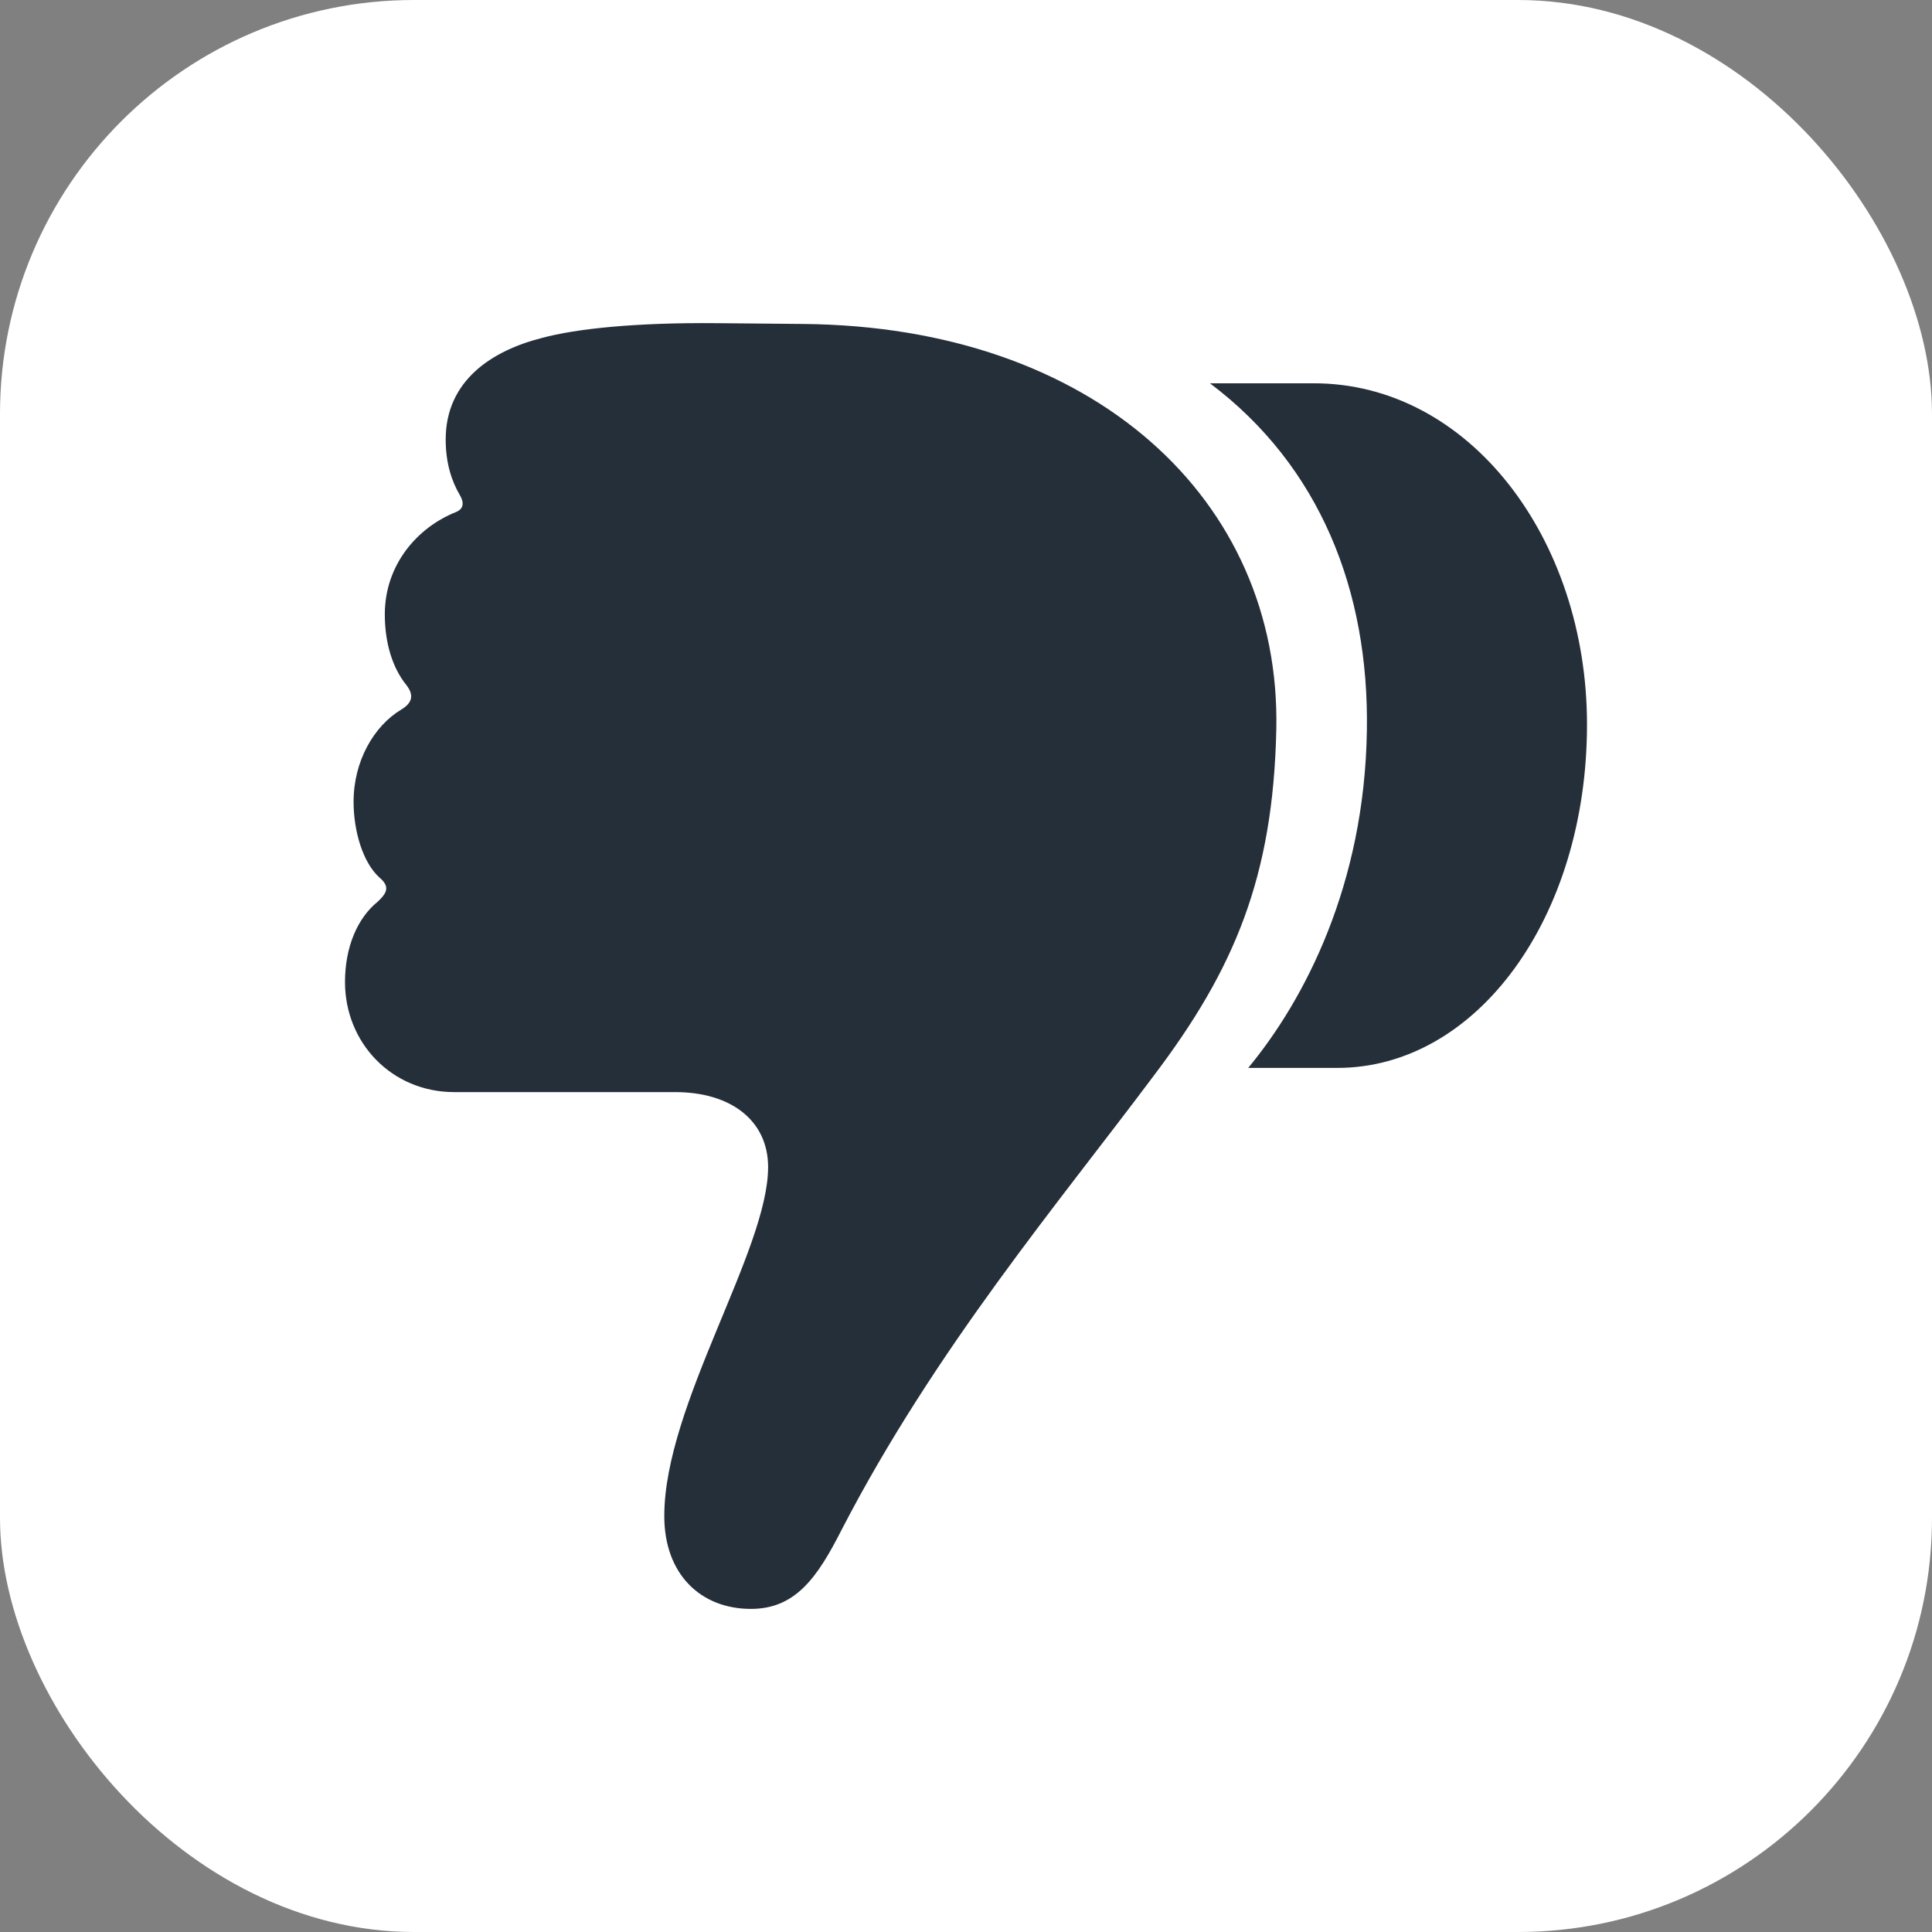 <svg width="84" height="84" viewBox="0 0 84 84" fill="none" xmlns="http://www.w3.org/2000/svg">
<rect x="0" y="0" width="84" height="84" fill="#808080" stroke="none"/>
<rect width="84" height="84" rx="18" fill="white"/>
<path d="M55.492 31.7C55.695 21.756 47.583 14.187 34.889 14.085L31.19 14.051C27.66 14.017 25.047 14.289 23.553 14.696C21.415 15.239 19.378 16.529 19.378 19.108C19.378 20.16 19.65 20.941 19.989 21.518C20.193 21.858 20.159 22.129 19.82 22.265C18.123 22.944 16.731 24.573 16.731 26.711C16.731 27.967 17.07 29.053 17.681 29.8C17.987 30.207 17.953 30.546 17.444 30.852C16.256 31.565 15.373 33.092 15.373 34.857C15.373 36.147 15.781 37.504 16.493 38.149C16.935 38.523 16.867 38.794 16.425 39.201C15.543 39.914 15 41.17 15 42.697C15 45.345 17.037 47.483 19.752 47.483H29.357C31.801 47.483 33.396 48.739 33.396 50.741C33.396 54.373 28.882 61.093 28.882 65.913C28.882 68.458 30.477 69.952 32.649 69.952C34.584 69.952 35.534 68.594 36.586 66.524C40.659 58.649 46.056 52.269 50.163 46.77C53.659 42.154 55.356 38.149 55.492 31.7ZM69 31.497C69 23.419 63.875 16.665 57.121 16.665H52.606C57.392 20.262 59.531 25.693 59.429 31.768C59.327 38.489 56.713 43.478 54.27 46.431H58.139C64.214 46.431 69 39.88 69 31.497Z" fill="#252F39"/>
</svg>
